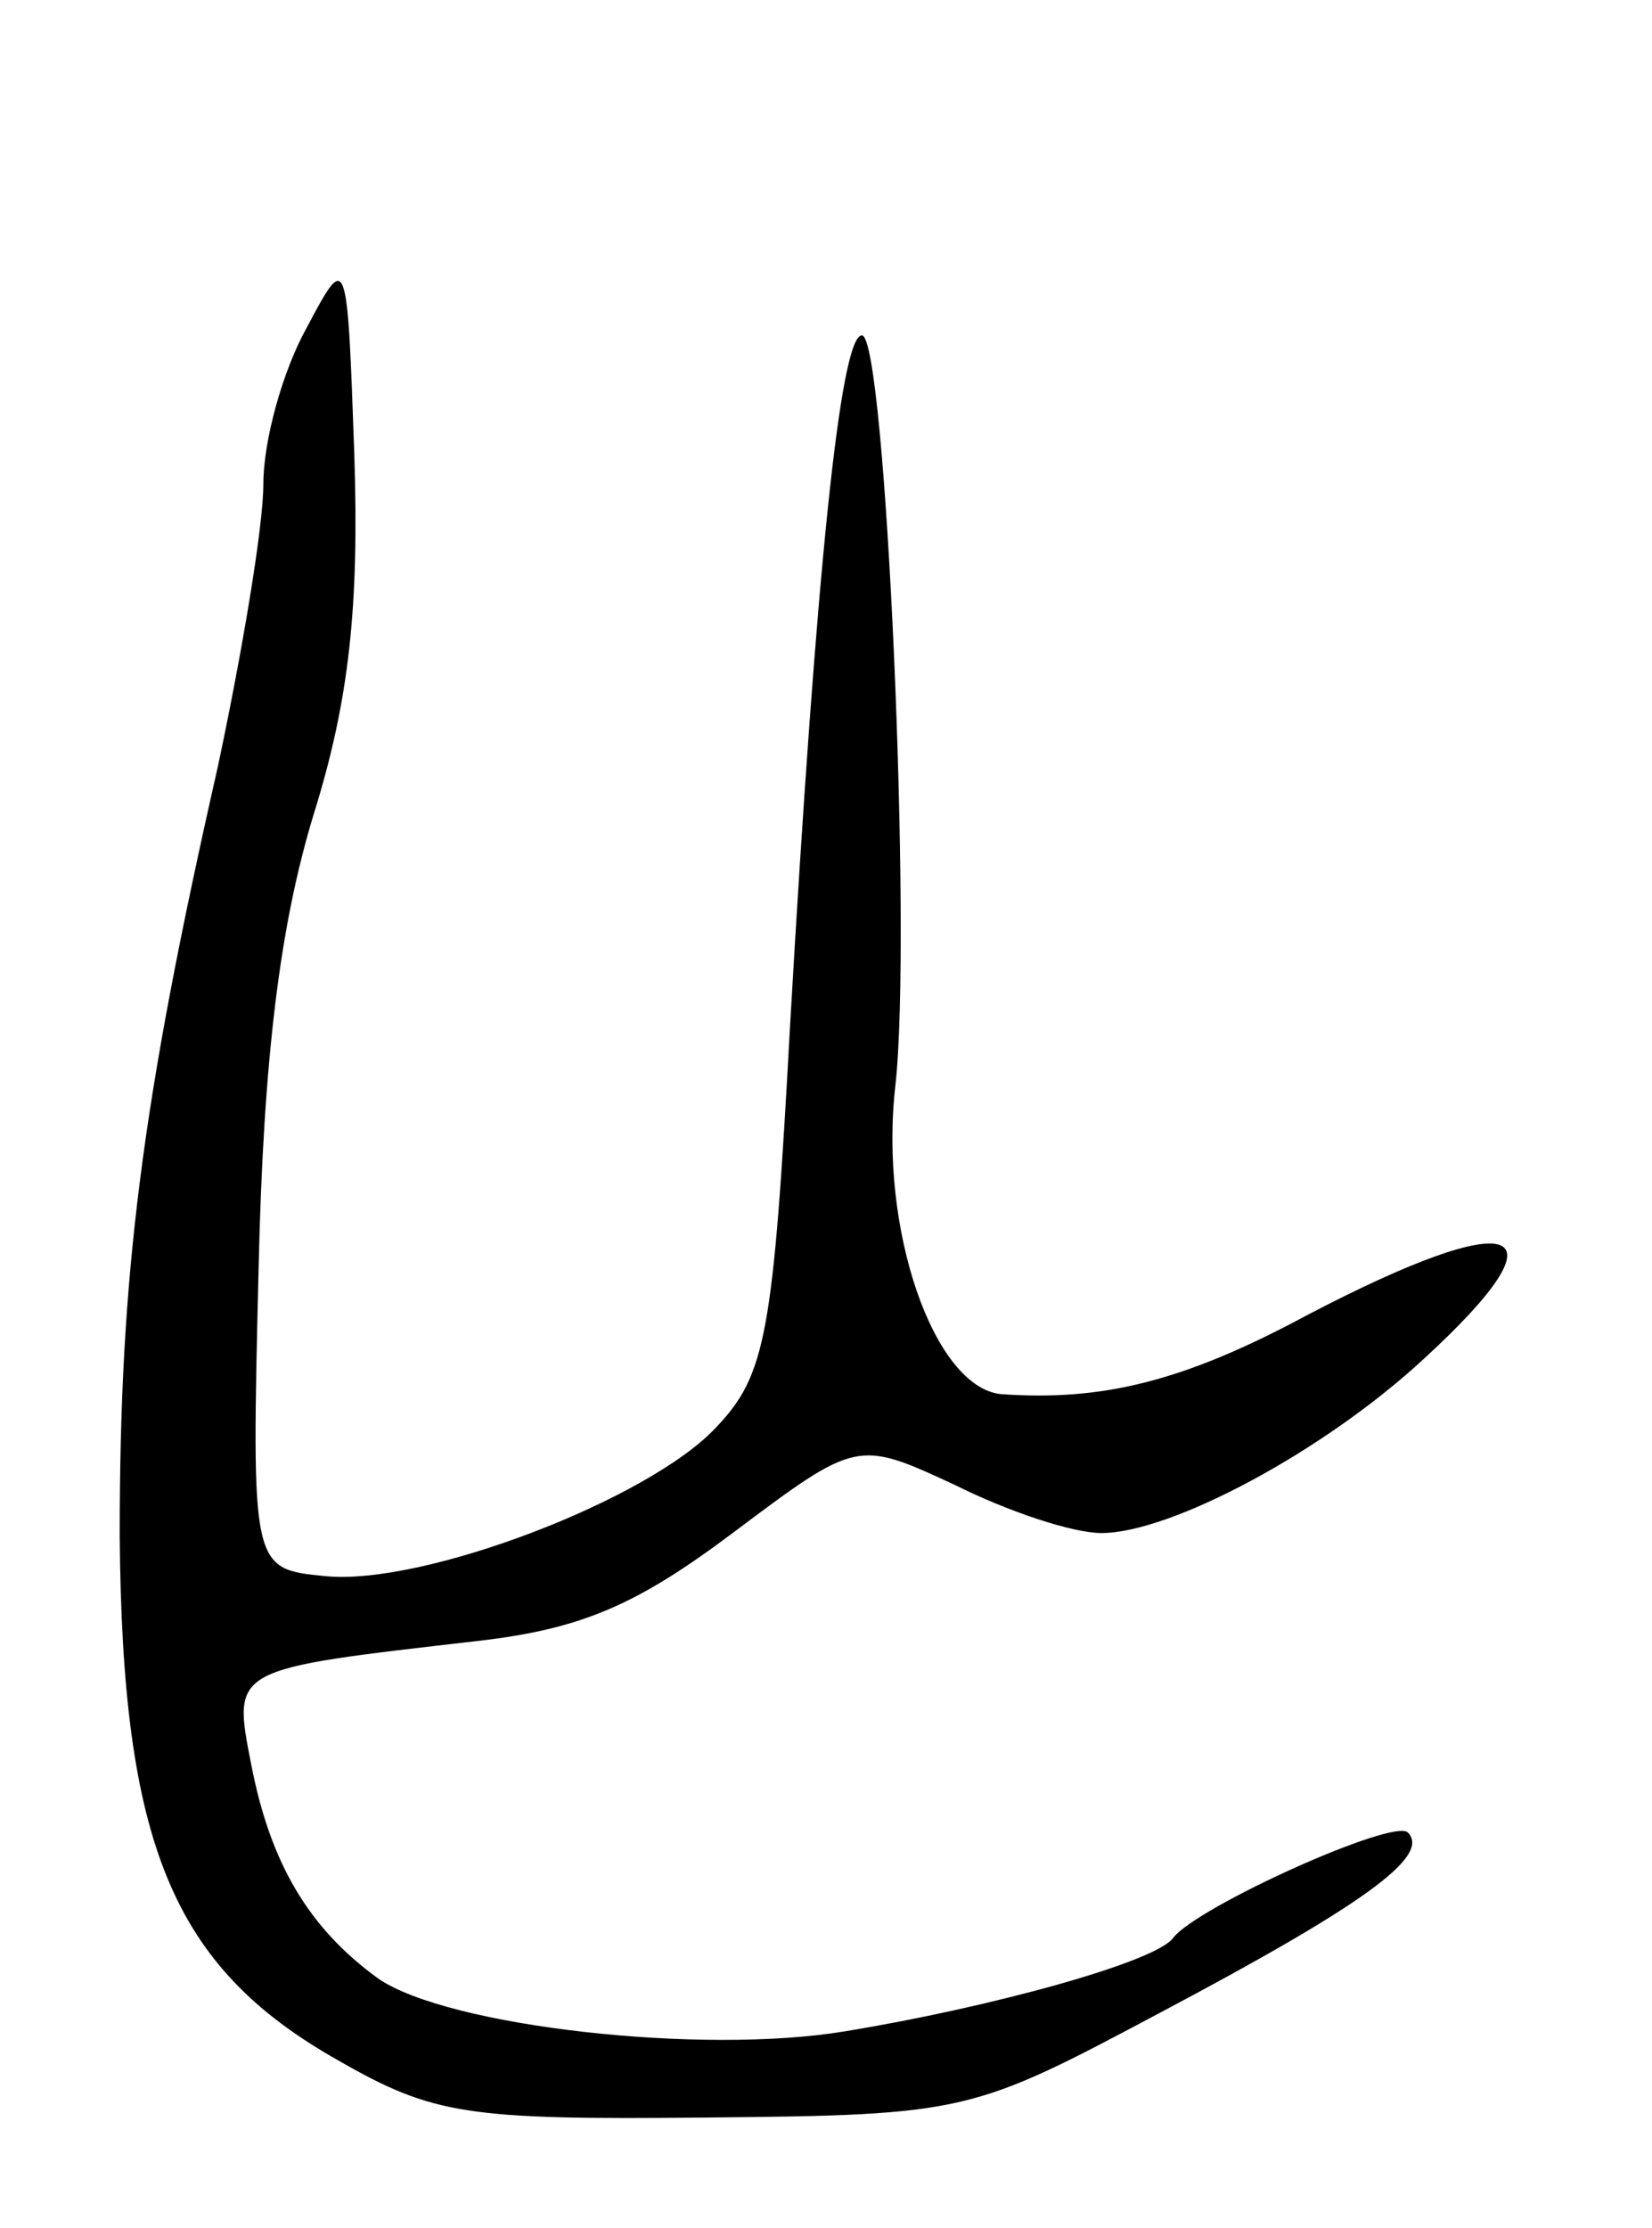 <svg version="1.0" xmlns="http://www.w3.org/2000/svg"
 width="69pt" height="93pt" viewBox="0 0 69 93"
 preserveAspectRatio="xMidYMid meet">
<g transform="translate(0,93) scale(0.1,-0.1)"
fill="#000000" stroke="none">
<path d="M128 793 c-10 -18 -18 -47 -18 -65 0 -18 -9 -71 -19 -118 -32 -141
-41 -212 -41 -321 1 -129 22 -180 91 -219 40 -23 54 -25 154 -24 109 1 111 2
190 44 83 44 113 65 103 75 -6 6 -88 -31 -98 -44 -7 -10 -76 -29 -137 -39 -60
-10 -166 2 -195 22 -29 21 -45 48 -53 89 -8 41 -9 40 95 52 43 5 66 15 106 45
52 39 52 39 93 20 22 -11 49 -20 61 -20 29 0 93 34 135 73 61 56 39 64 -49 18
-52 -28 -86 -36 -128 -33 -28 3 -51 69 -44 129 7 63 -4 313 -14 313 -9 0 -19
-97 -30 -288 -7 -129 -10 -146 -31 -168 -28 -30 -122 -66 -163 -62 -31 3 -31
3 -28 128 2 89 9 144 23 190 15 48 19 87 17 150 -3 85 -3 85 -20 53z"/>
</g>
</svg>
